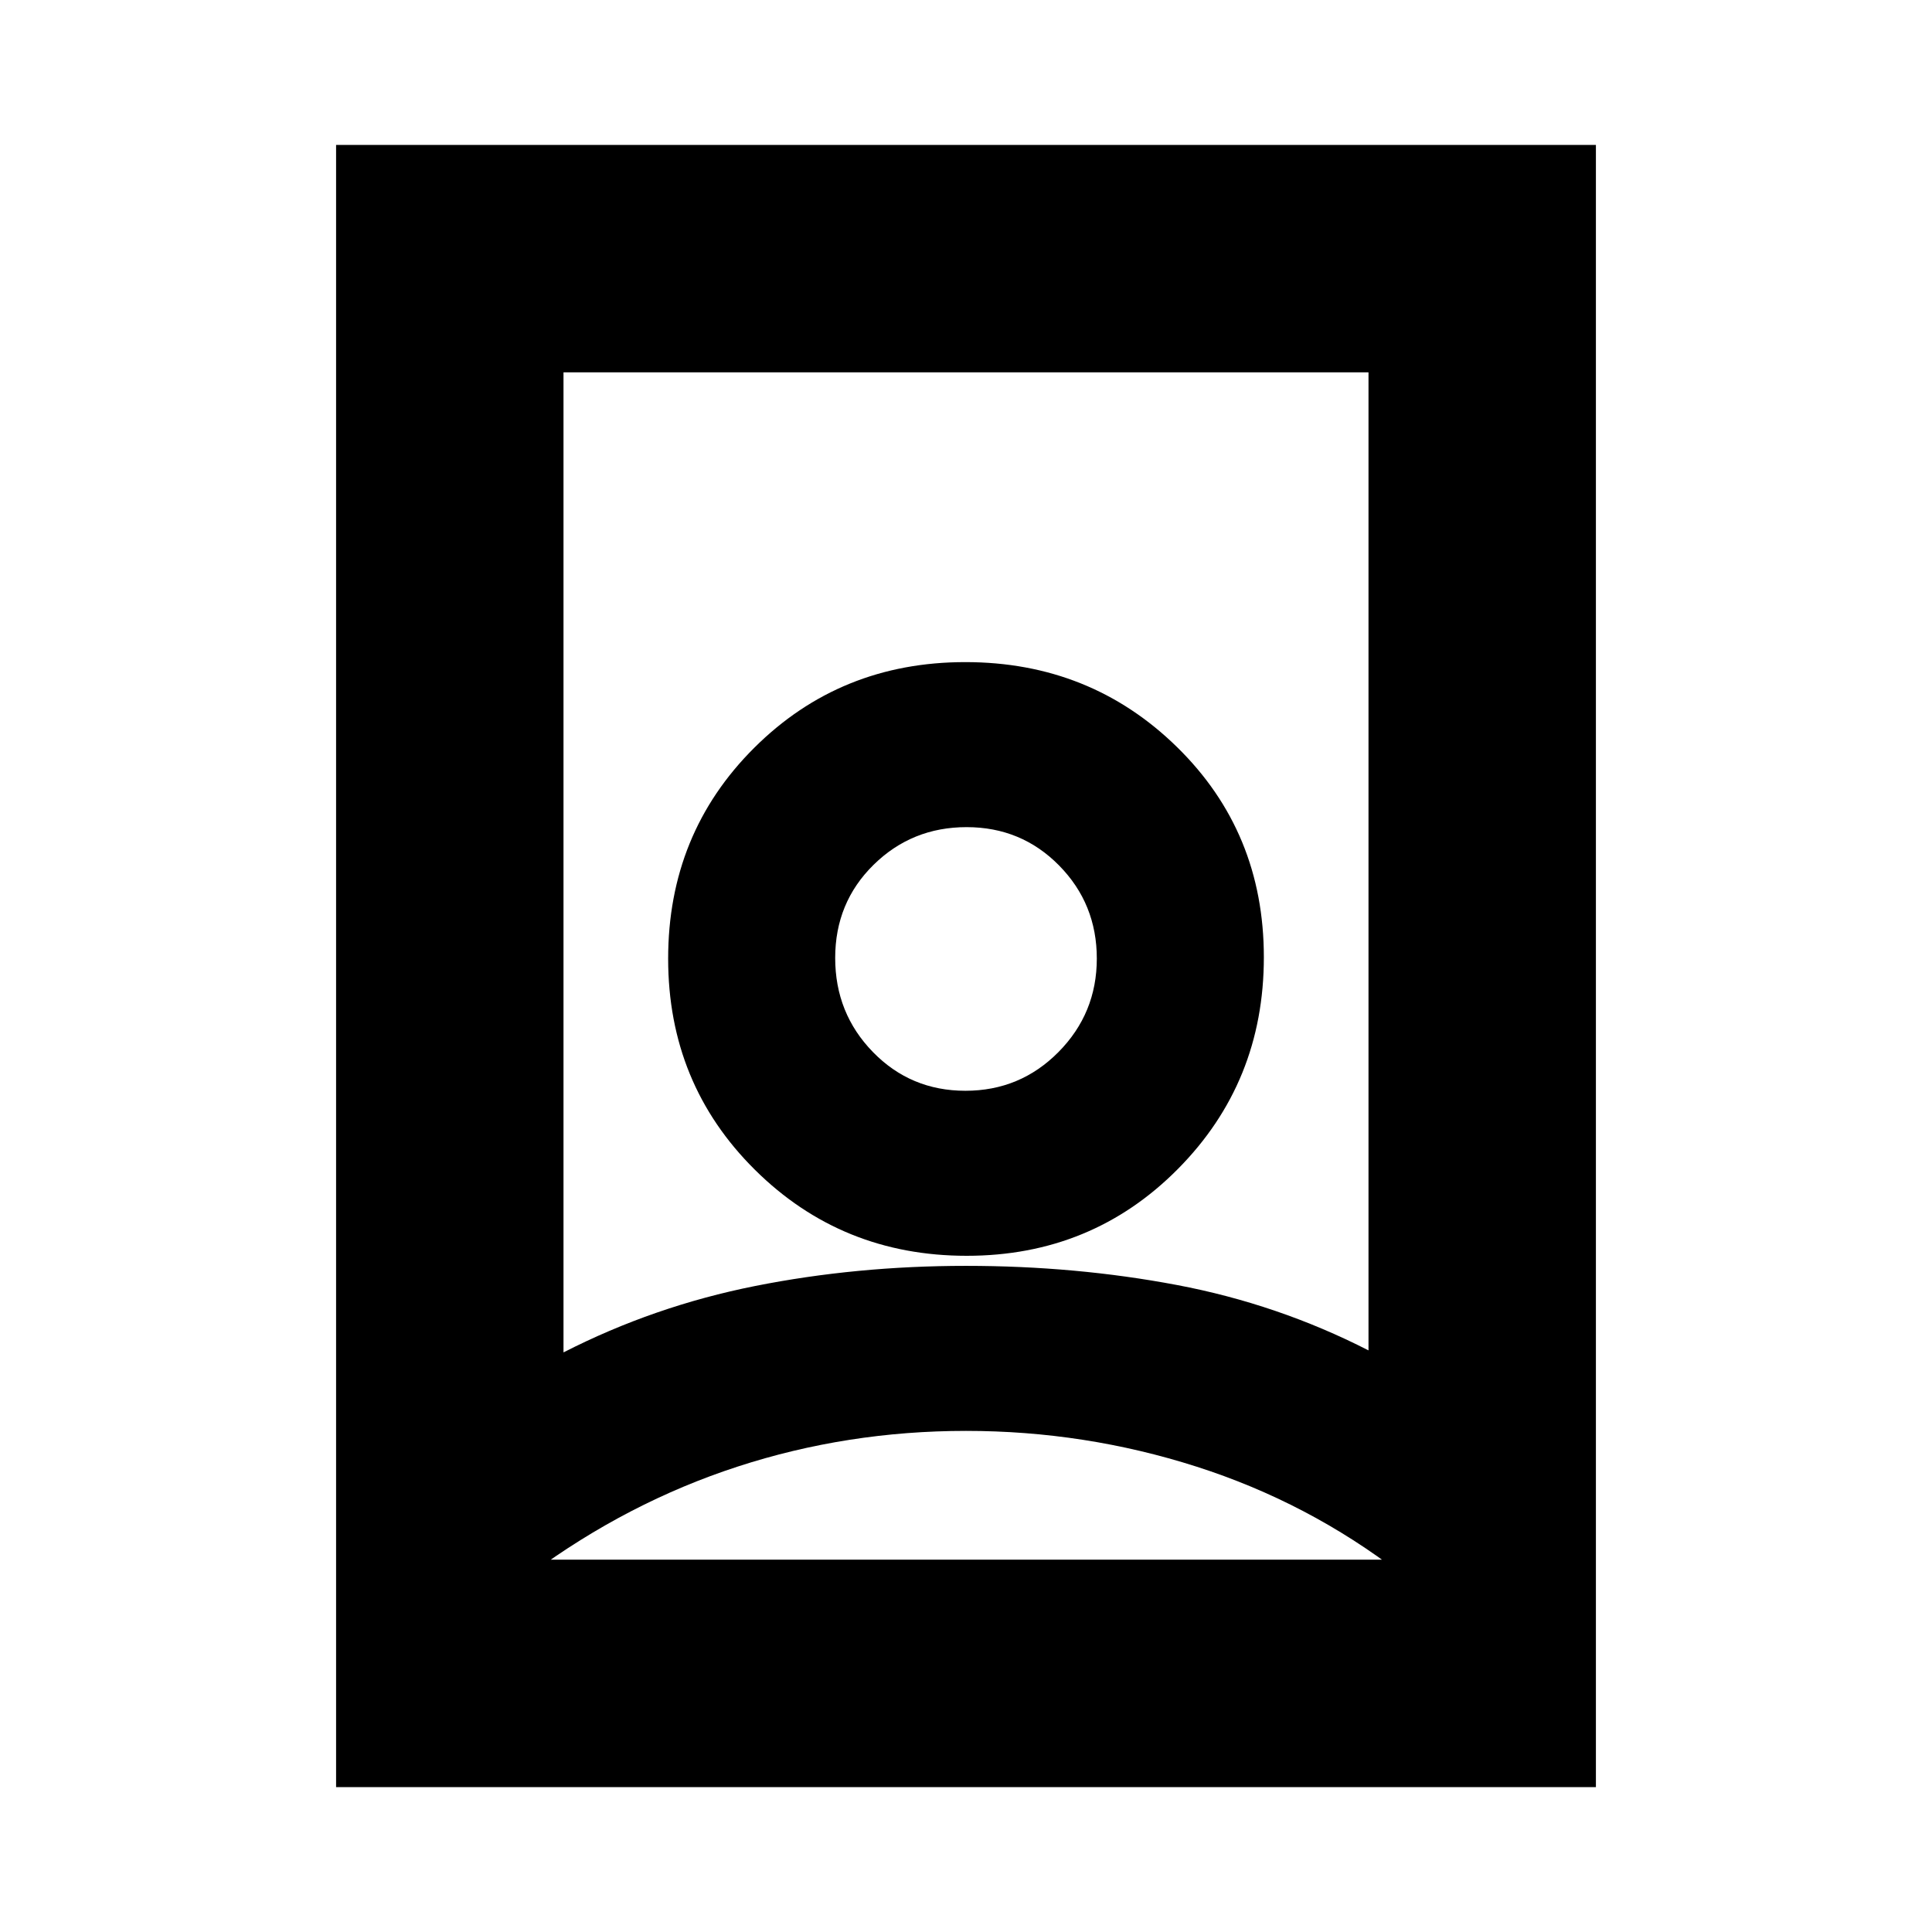 <svg xmlns="http://www.w3.org/2000/svg" height="20" viewBox="0 -960 960 960" width="20"><path d="M480-249q-59 0-113.5 17.75T264-178.111V-185h432v6.889Q650-213.5 594.5-231.25T480-249Zm0-82q54.5 0 104.75 9.5T680-289v-486H280v487q45-23 95.25-33T480-331Zm-.294-87q-27.206 0-45.956-19.25Q415-456.5 415-484t19.044-46.25Q453.088-549 480.294-549t45.956 19.044Q545-510.912 545-483.706t-19.044 46.456Q506.912-418 479.706-418ZM167-72v-816h626v816H167Zm313.354-264q62.146 0 104.896-43.104Q628-422.207 628-484.354q0-62.146-43.104-104.396Q541.793-631 479.646-631q-62.146 0-104.896 42.604Q332-545.793 332-483.646q0 62.146 43.104 104.896Q418.207-336 480.354-336ZM480-484Z"/></svg>